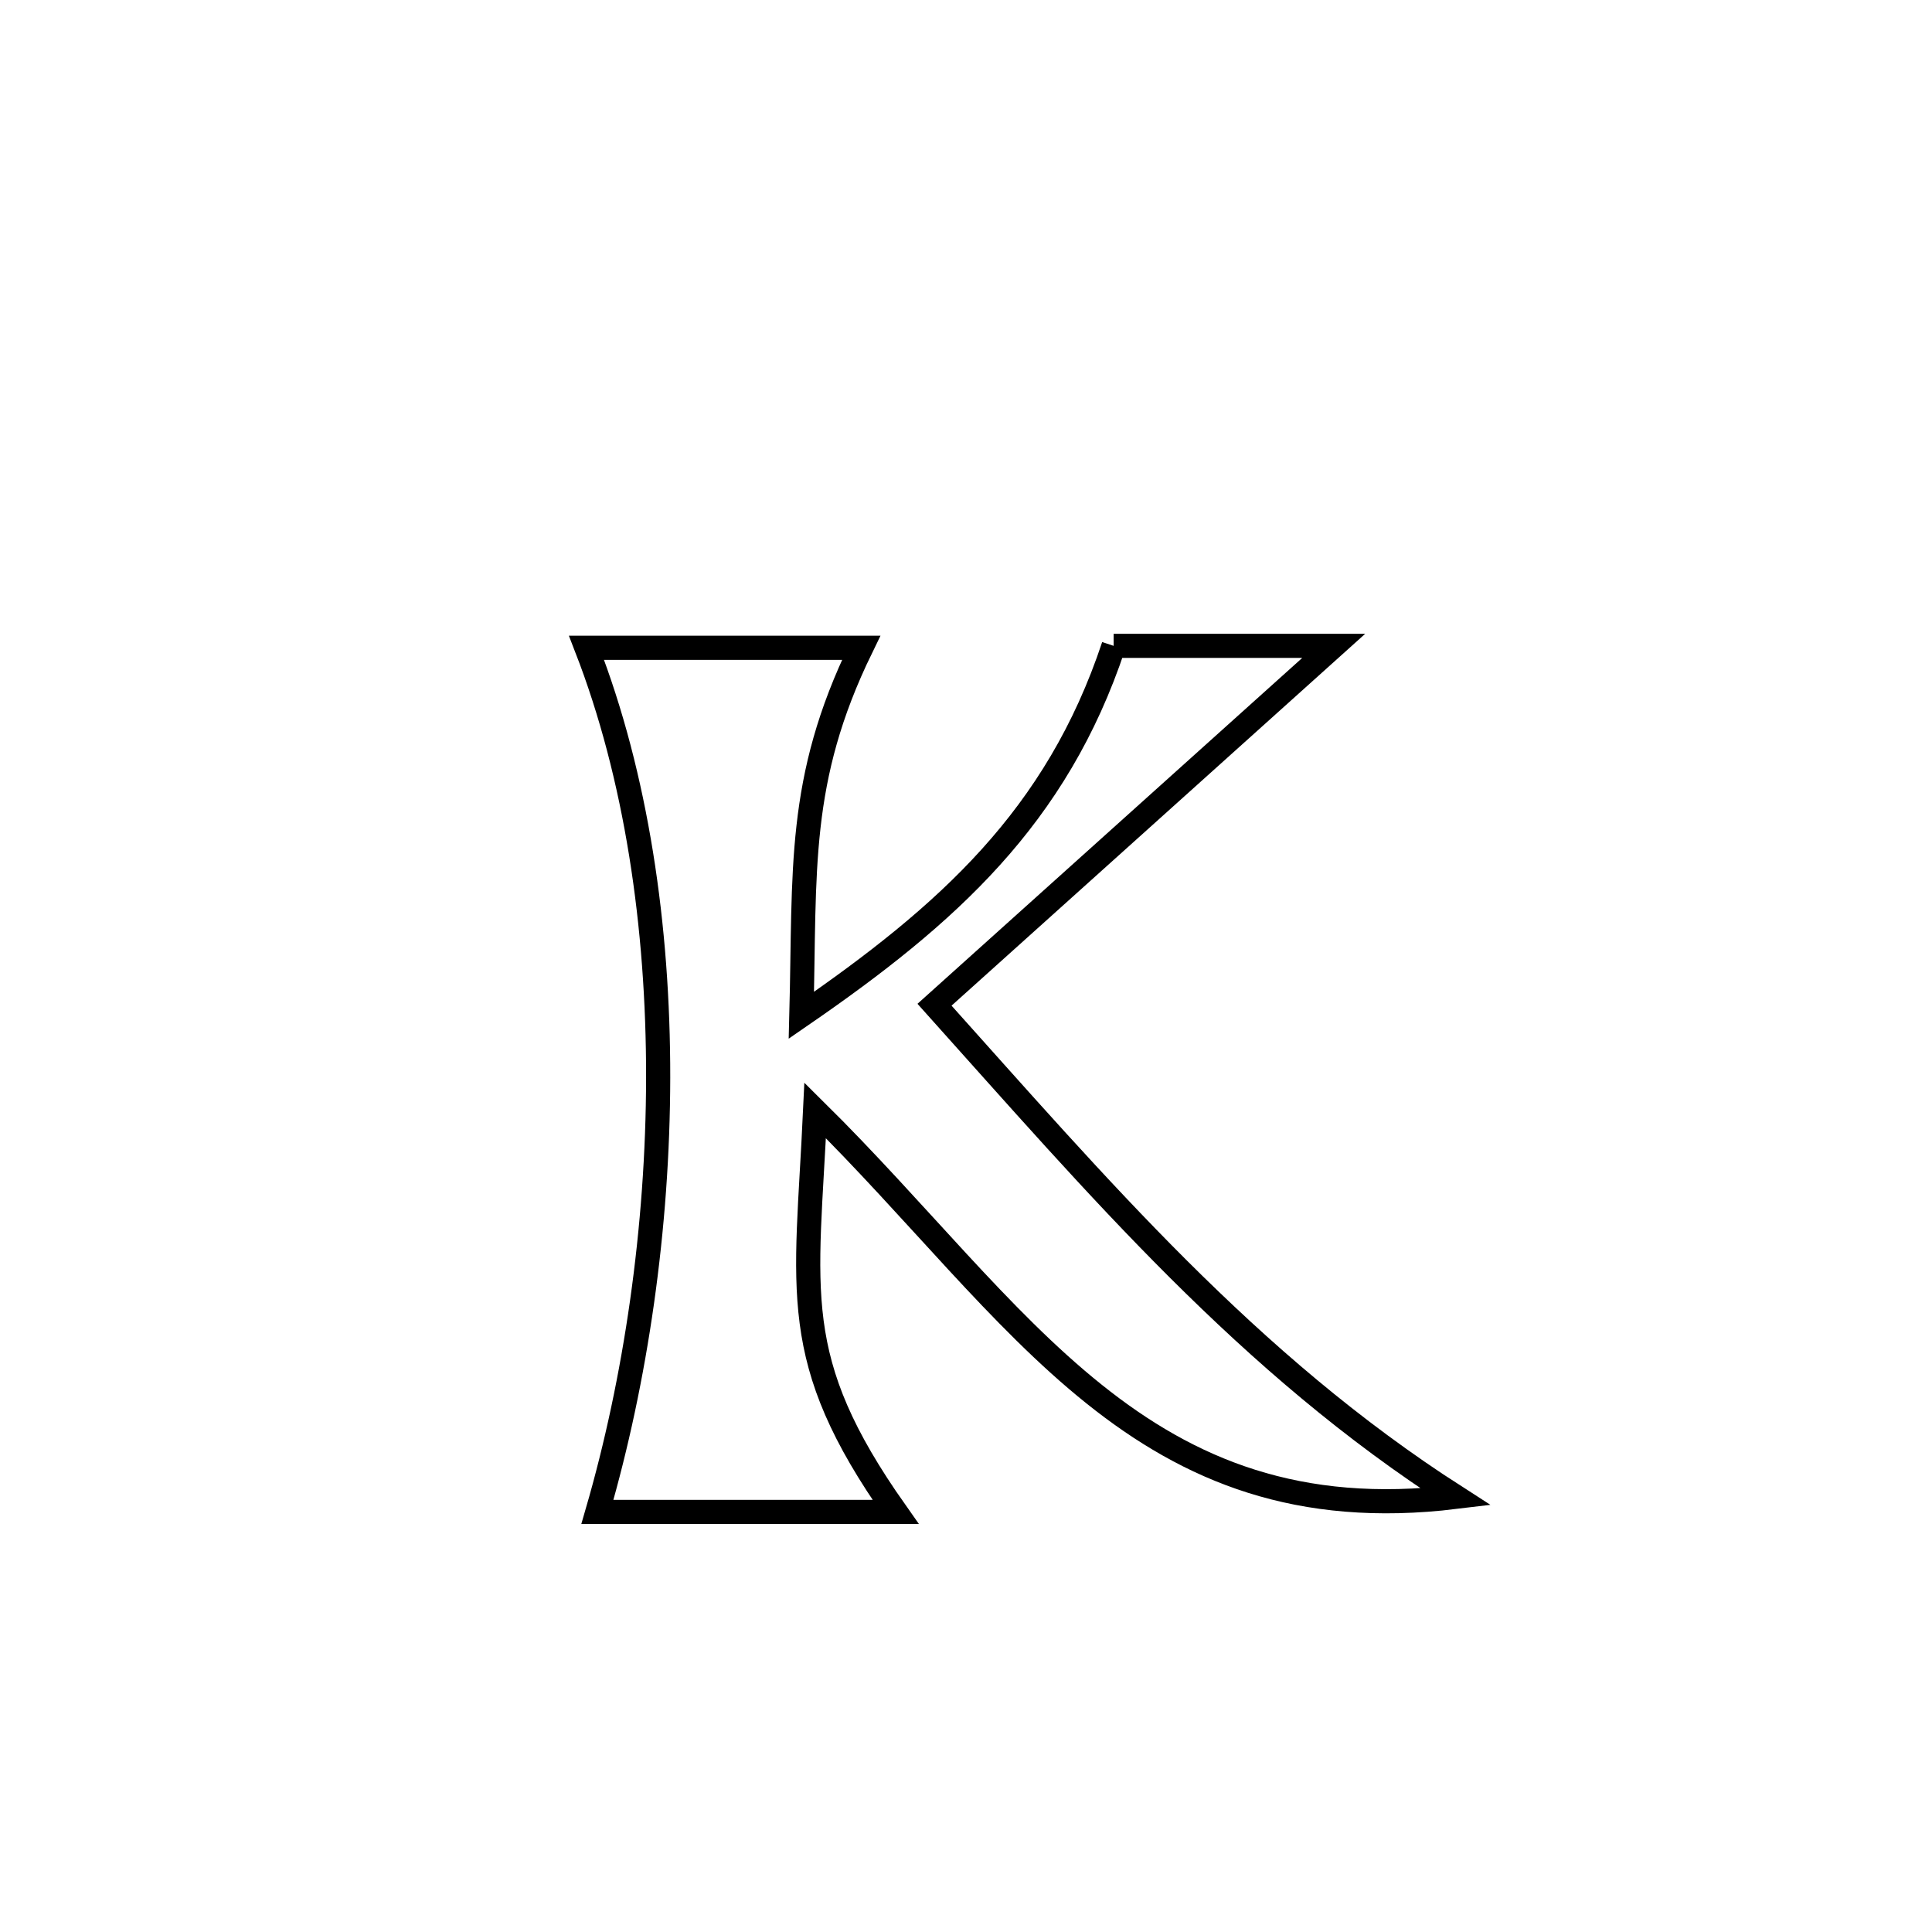 <svg xmlns="http://www.w3.org/2000/svg" viewBox="0.0 0.0 24.0 24.0" height="200px" width="200px"><path fill="none" stroke="black" stroke-width=".3" stroke-opacity="1.0"  filling="0" d="M13.834 8.023 L13.834 8.023 C14.745 8.023 15.657 8.023 16.568 8.023 L16.568 8.023 C14.915 9.509 13.262 10.995 11.609 12.481 L11.609 12.481 C12.628 13.617 13.6 14.73 14.64 15.767 C15.681 16.804 16.79 17.765 18.083 18.595 L18.083 18.595 C16.125 18.833 14.774 18.264 13.593 17.319 C12.413 16.375 11.403 15.056 10.126 13.794 L10.126 13.794 C10.021 16.061 9.782 16.876 11.126 18.782 L11.126 18.782 C11.115 18.782 7.554 18.782 7.421 18.782 L7.421 18.782 C7.897 17.144 8.173 15.259 8.176 13.384 C8.178 11.508 7.906 9.644 7.286 8.047 L7.286 8.047 C8.423 8.047 9.561 8.047 10.698 8.047 L10.698 8.047 C9.897 9.692 10.002 10.803 9.955 12.612 L9.955 12.612 C11.769 11.363 13.126 10.151 13.834 8.023 L13.834 8.023"></path></svg>